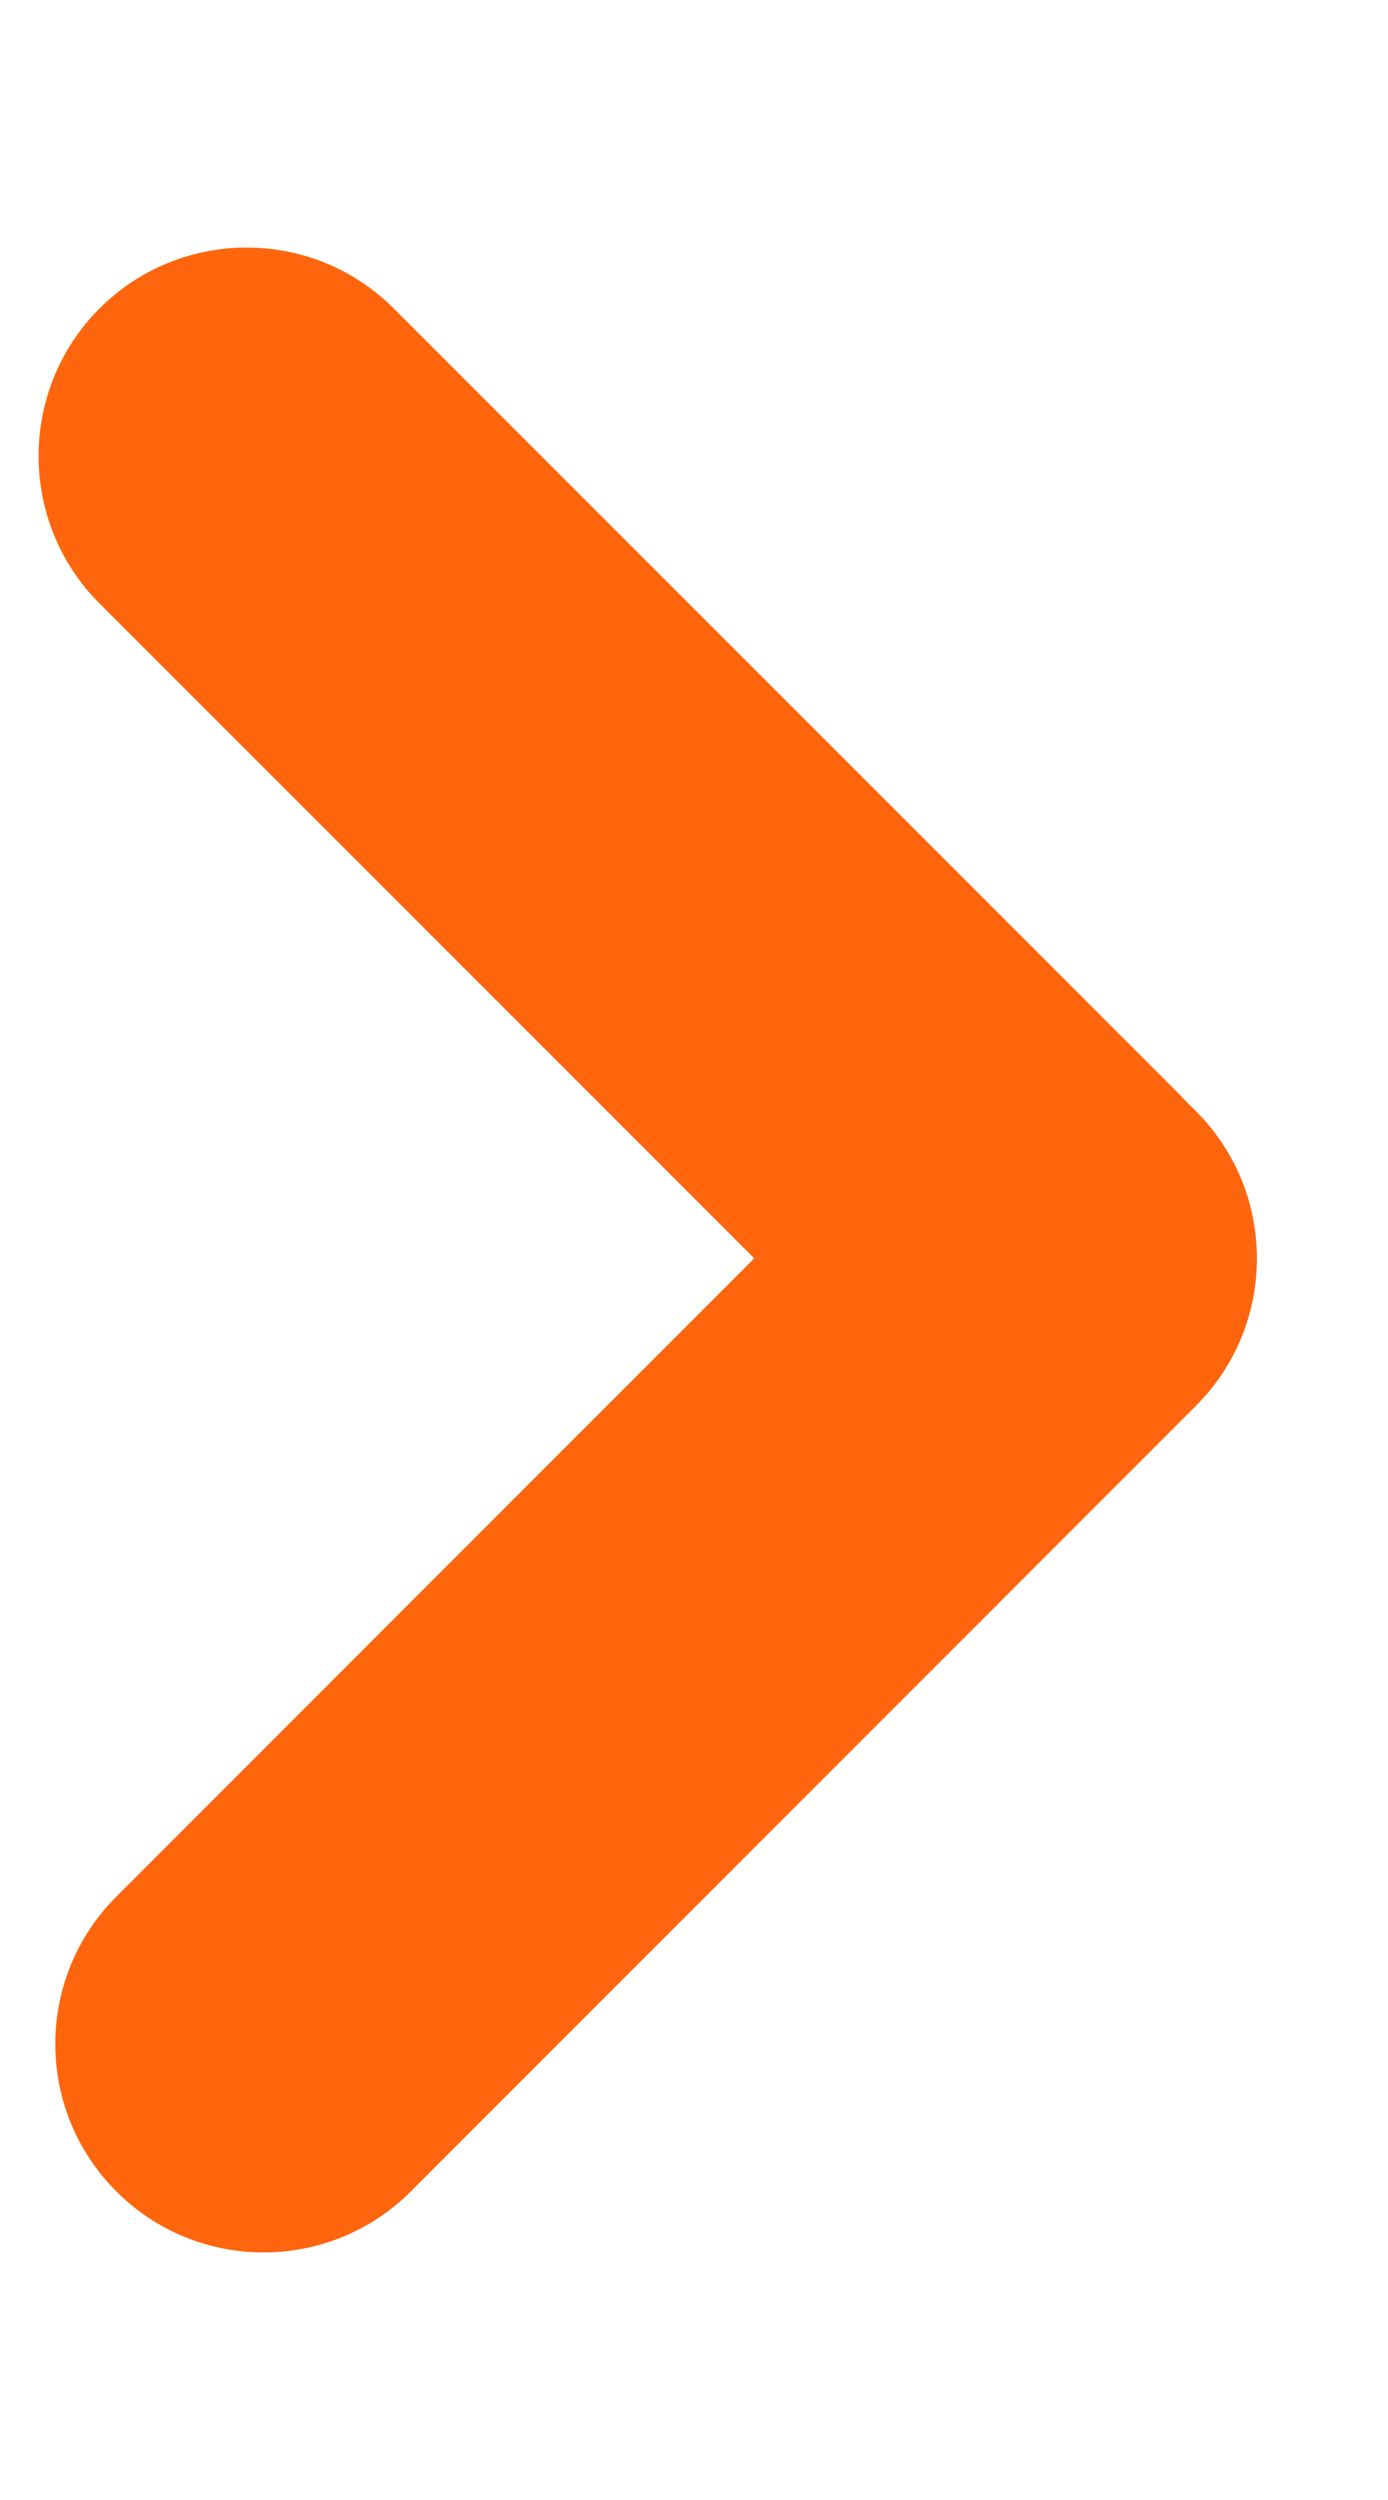 <svg width="5" height="9" viewBox="0 0 5 9" fill="none" xmlns="http://www.w3.org/2000/svg">
<path fill-rule="evenodd" clip-rule="evenodd" d="M4.278 3.971C4.268 3.96 4.258 3.95 4.248 3.939L1.419 1.111C1.126 0.818 0.651 0.818 0.358 1.111C0.066 1.404 0.066 1.879 0.358 2.172L2.717 4.53L0.419 6.828C0.126 7.121 0.126 7.596 0.419 7.889C0.712 8.182 1.187 8.182 1.48 7.889L4.308 5.061C4.601 4.768 4.601 4.293 4.308 4C4.298 3.99 4.288 3.98 4.278 3.971Z" fill="#FF650C"/>
</svg>
